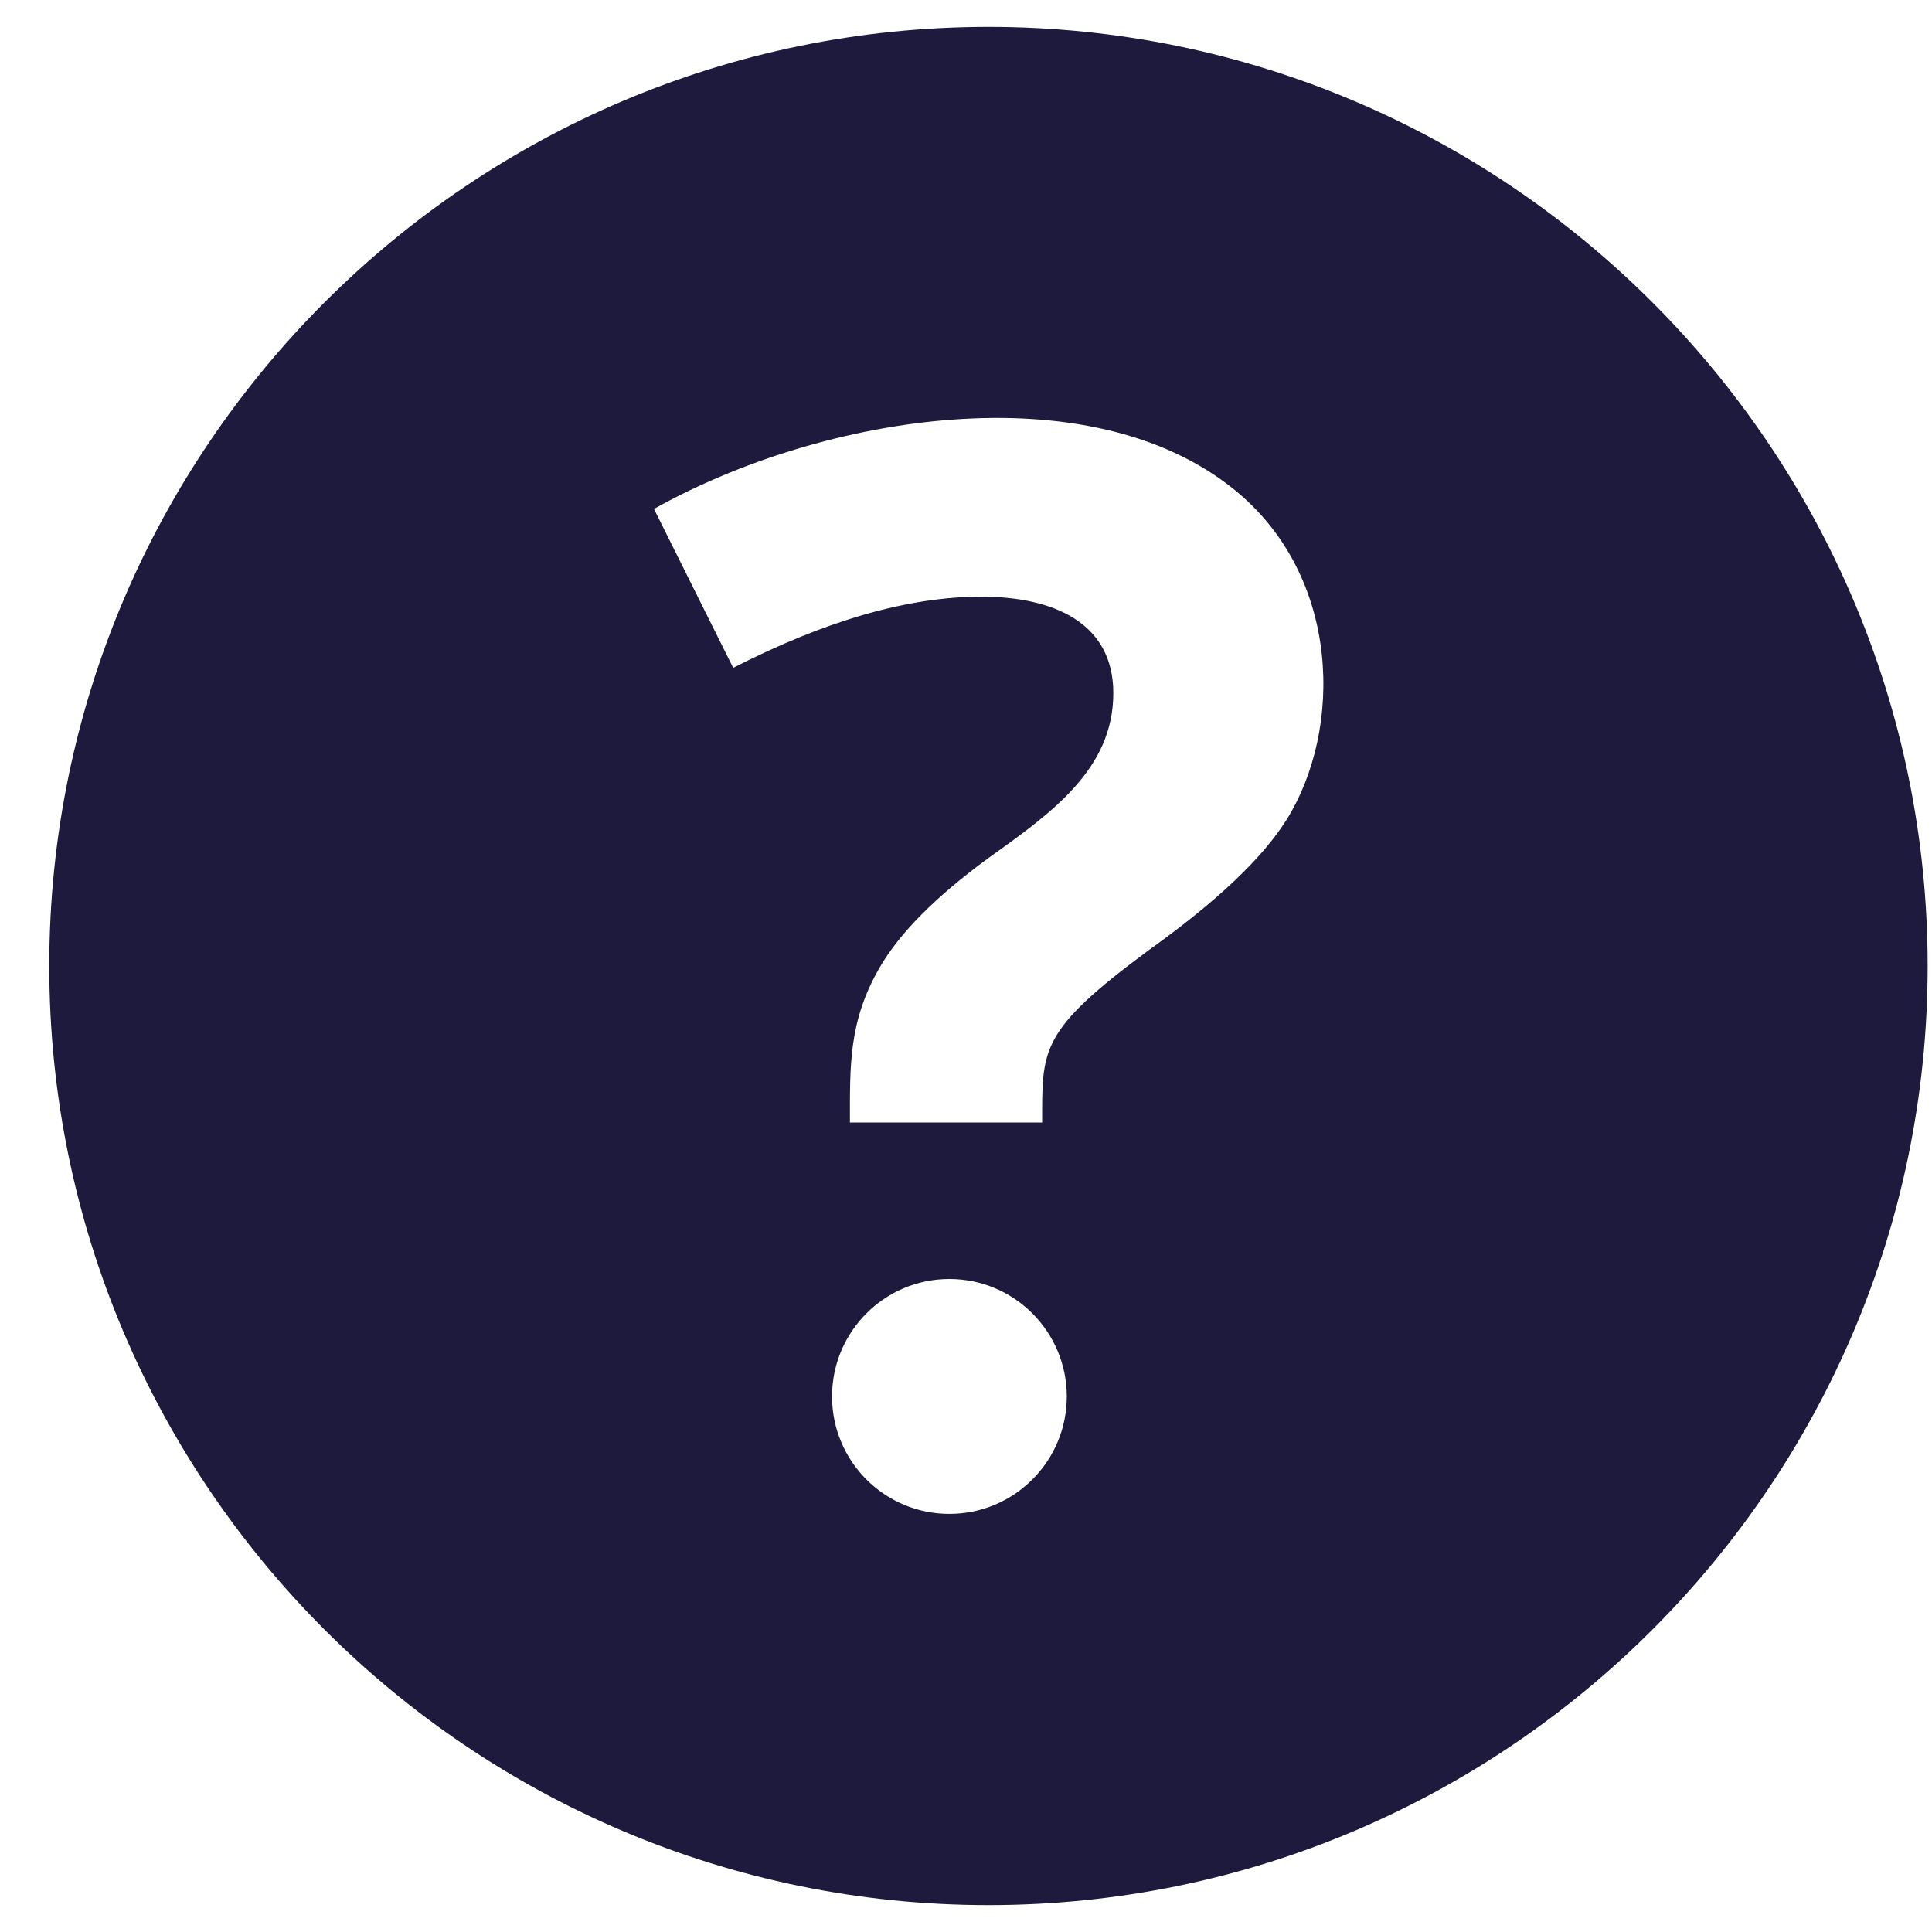 <svg width="12" height="12" viewBox="0 0 12 12" fill="none" xmlns="http://www.w3.org/2000/svg">
<path d="M6.14 0.167C2.923 0.167 0.306 2.783 0.306 6C0.306 9.217 2.923 11.833 6.14 11.833C9.356 11.833 11.973 9.217 11.973 6C11.973 2.783 9.356 0.167 6.14 0.167ZM5.897 9.403C5.494 9.403 5.168 9.076 5.168 8.674C5.168 8.271 5.494 7.944 5.897 7.944C6.299 7.944 6.626 8.271 6.626 8.674C6.626 9.076 6.299 9.403 5.897 9.403ZM7.992 5.09C7.842 5.33 7.557 5.6 7.136 5.901C6.455 6.404 6.473 6.516 6.473 6.972H5.279C5.279 6.616 5.271 6.342 5.464 6.009C5.587 5.796 5.812 5.569 6.14 5.329C6.533 5.048 6.915 4.777 6.915 4.305C6.915 3.864 6.537 3.706 6.095 3.706C5.644 3.706 5.131 3.853 4.554 4.148L4.062 3.161C5.111 2.573 6.765 2.308 7.67 3.044C8.334 3.585 8.338 4.536 7.992 5.09Z" fill="#1E1A3E"/>
</svg>
